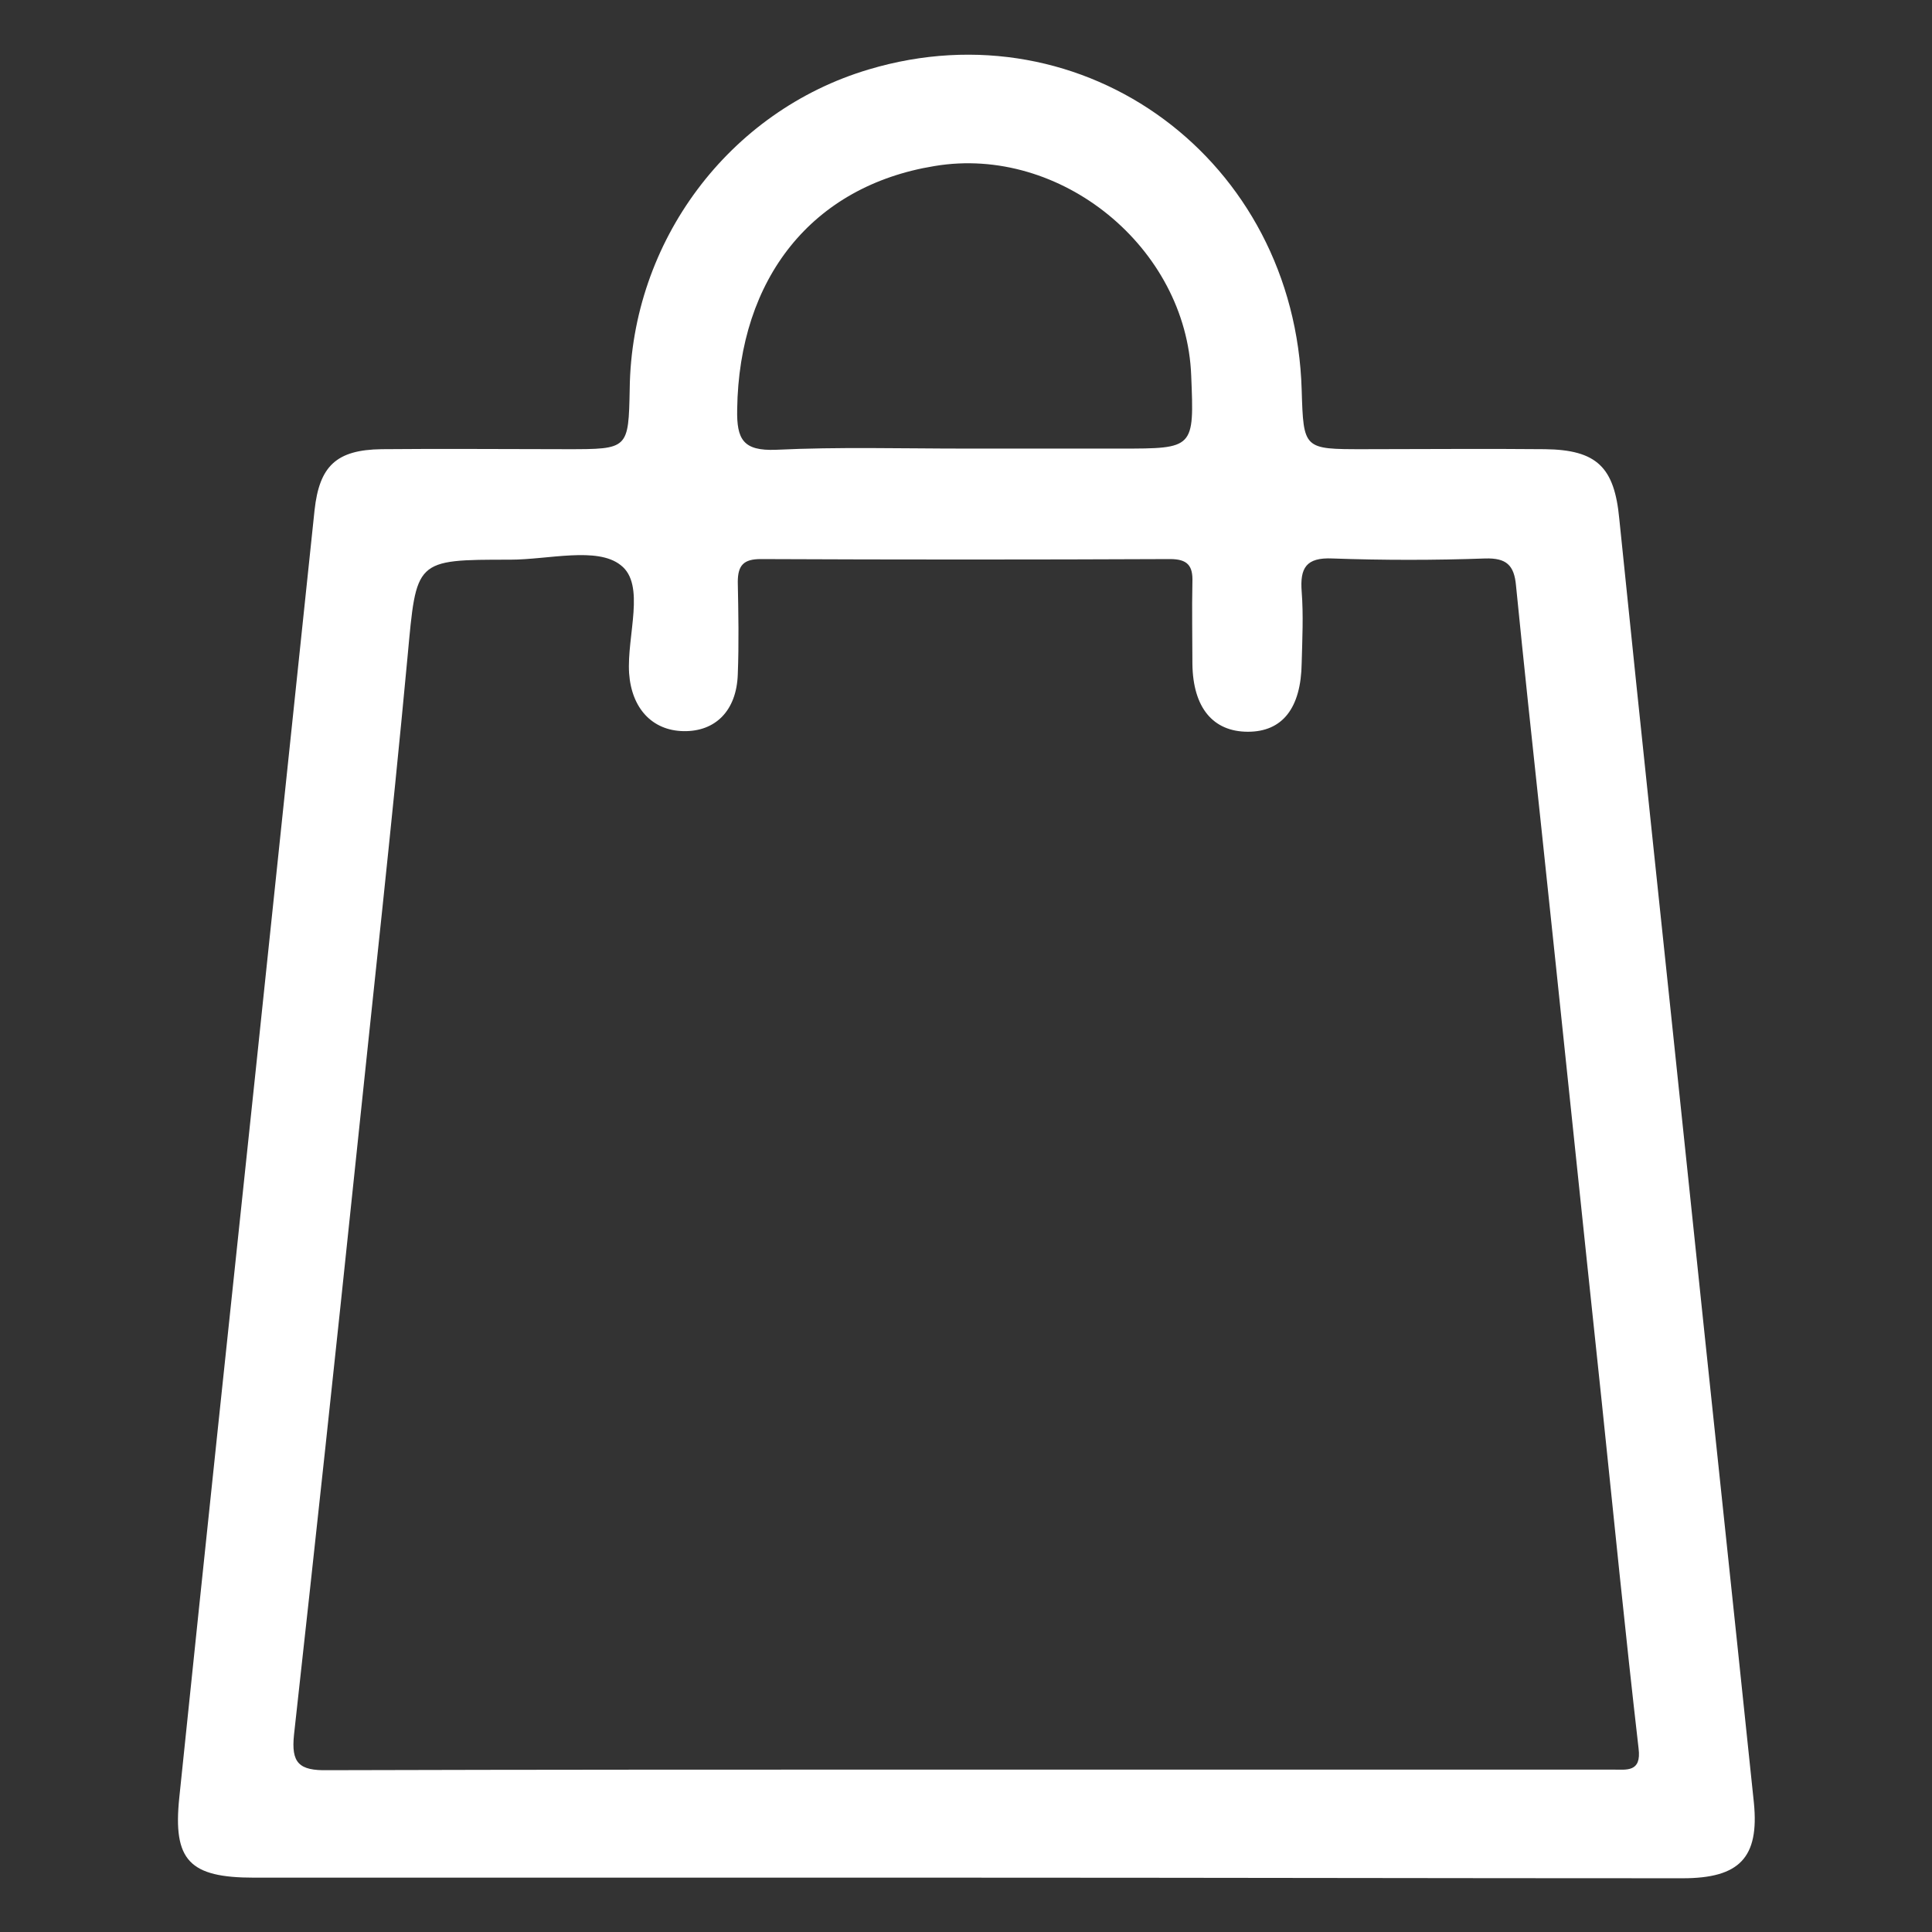<?xml version="1.0" encoding="utf-8"?>
<!-- Generator: Adobe Illustrator 27.2.0, SVG Export Plug-In . SVG Version: 6.00 Build 0)  -->
<svg version="1.1" id="Capa_1" xmlns="http://www.w3.org/2000/svg" xmlns:xlink="http://www.w3.org/1999/xlink" x="0px" y="0px"
	 viewBox="0 0 32 32" style="enable-background:new 0 0 32 32;" xml:space="preserve">
<rect x="0" y="0" width="32" height="32" fill="#333333" stroke="none"/>
<style type="text/css">
	.st0{fill:#FFFFFF;}
</style>
<g>
	<g>
		<path class="st0" d="M15.95,31.1c-3.91,0-7.82,0-11.74,0c-1.07,0-1.35-0.28-1.24-1.33c0.42-4.06,0.85-8.12,1.28-12.18
			c0.32-3.05,0.64-6.09,0.96-9.14c0.08-0.73,0.36-1,1.11-1.01c1.02-0.01,2.04,0,3.07,0c1.02,0,1.02,0,1.04-1
			c0.03-2.44,1.64-4.6,3.96-5.29c3.58-1.07,7.06,1.5,7.17,5.31c0.03,0.98,0.03,0.98,1.02,0.98c1,0,2.01-0.01,3.01,0
			c0.86,0.01,1.15,0.3,1.23,1.15c0.37,3.63,0.76,7.26,1.14,10.9c0.36,3.46,0.73,6.91,1.09,10.37c0.09,0.91-0.24,1.25-1.18,1.25
			C23.89,31.11,19.92,31.1,15.95,31.1z M15.98,29.31c2.2,0,4.4,0,6.6,0c1.38,0,2.75,0,4.13,0c0.23,0,0.48,0.05,0.43-0.35
			c-0.22-1.91-0.41-3.82-0.61-5.74c-0.34-3.2-0.67-6.4-1.01-9.6c-0.14-1.31-0.28-2.61-0.41-3.92c-0.03-0.34-0.16-0.46-0.51-0.45
			c-0.84,0.03-1.69,0.03-2.53,0c-0.44-0.02-0.54,0.16-0.51,0.55c0.03,0.39,0.01,0.79,0,1.18c-0.01,0.75-0.32,1.14-0.89,1.14
			c-0.58,0-0.91-0.4-0.92-1.12c0-0.45-0.01-0.9,0-1.36c0.01-0.27-0.08-0.38-0.37-0.38c-2.26,0.01-4.52,0.01-6.78,0
			c-0.28,0-0.38,0.1-0.38,0.38c0.01,0.51,0.02,1.02,0,1.53c-0.02,0.6-0.37,0.95-0.9,0.94c-0.52-0.01-0.86-0.38-0.9-0.96
			c-0.04-0.62,0.28-1.47-0.14-1.79c-0.39-0.31-1.2-0.09-1.83-0.09c-1.59,0-1.55,0-1.7,1.61c-0.26,2.79-0.57,5.58-0.86,8.37
			c-0.33,3.16-0.67,6.32-1.02,9.48c-0.05,0.47,0.08,0.6,0.56,0.59C8.94,29.31,12.46,29.31,15.98,29.31z M15.97,7.43
			c0.86,0,1.73,0,2.59,0c1.22,0,1.22,0,1.17-1.21c-0.08-2.12-2.16-3.82-4.25-3.47c-2.03,0.33-3.24,1.86-3.27,4.03
			c-0.01,0.5,0.1,0.69,0.64,0.67C13.89,7.4,14.93,7.43,15.97,7.43z"/>
	</g>
</g>
</svg>
